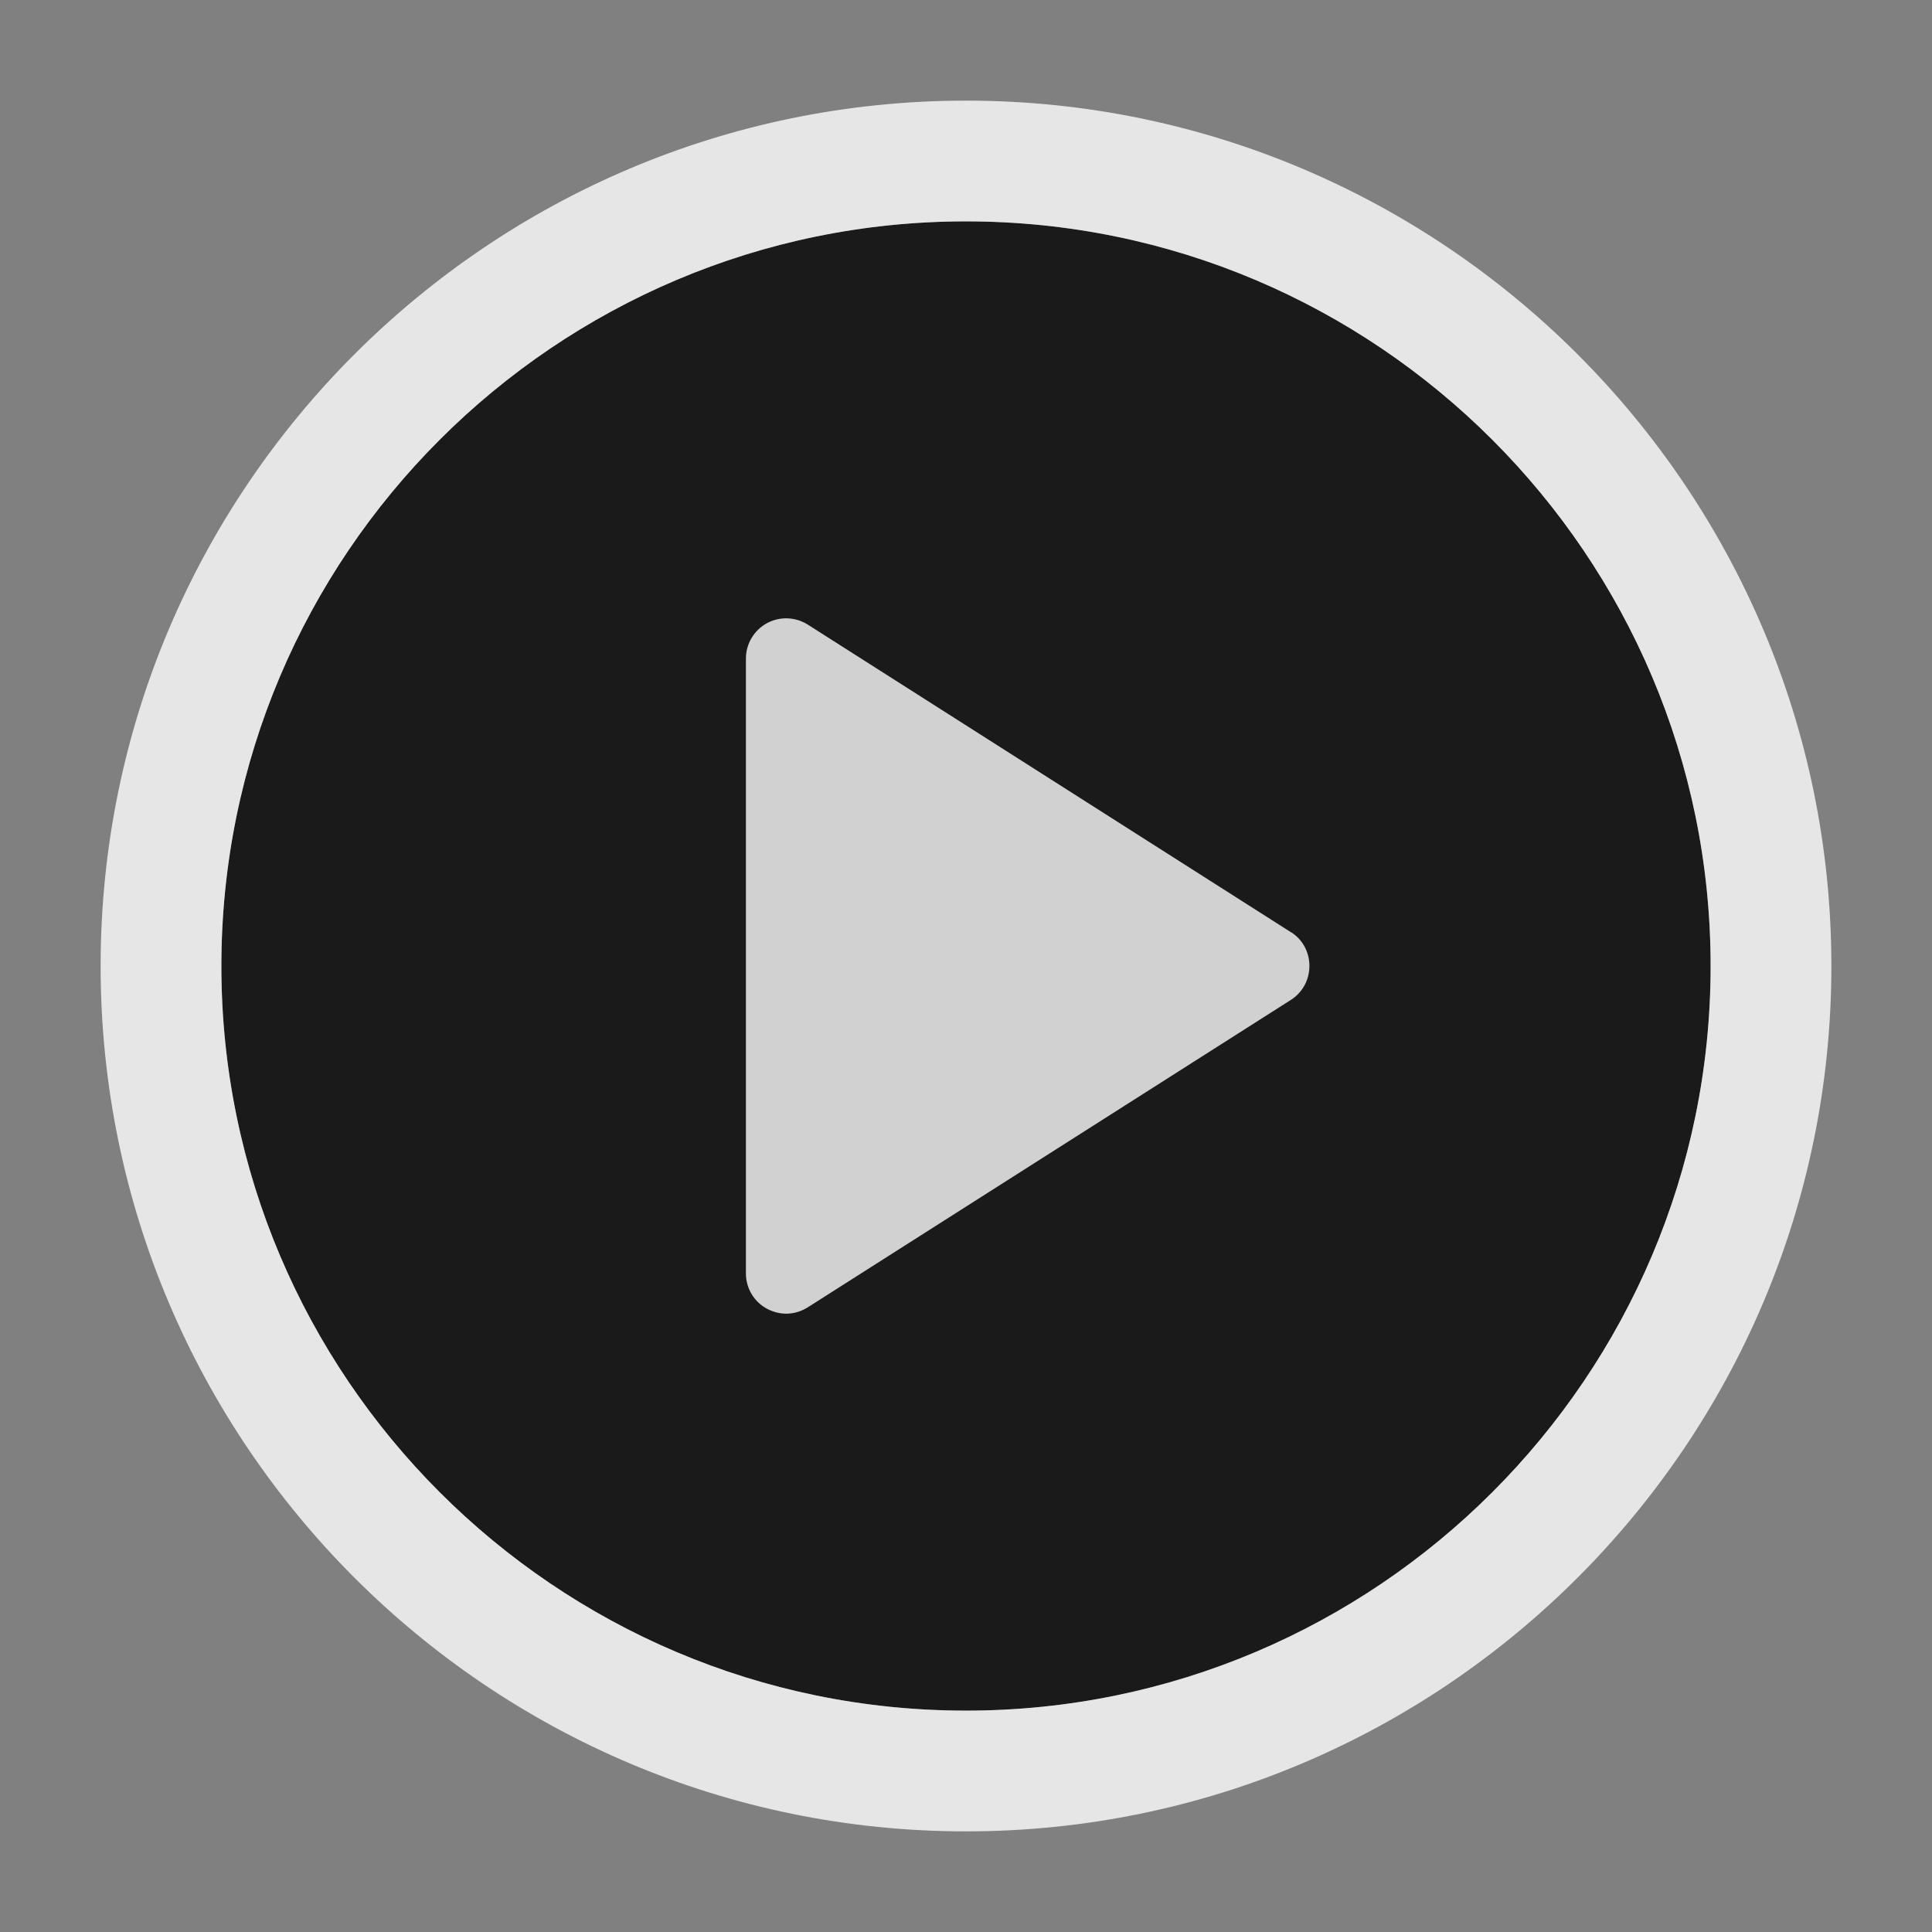 <svg xmlns="http://www.w3.org/2000/svg" width="24" height="24" viewBox="0 0 24 24">
    <rect x="0" y="0" width="24" height="24" fill="#808080" stroke="none"/>
    <path id="bounds" opacity="0" d="M0 0h24v24H0z"/>
    <path opacity="0.8" d="M12 2.75C6.9 2.75 2.75 6.9 2.75 12S6.9 21.25 12 21.25s9.25-4.15 9.25-9.25S17.1 2.75 12 2.75z"/>
    <path opacity="0.8" fill="#FFFFFF" d="M16.036 11.58l-6-3.82c-.154-.098-.35-.105-.51-.018-.16.088-.26.256-.26.438v7.64c0 .182.1.35.26.437.076.04.158.062.24.062.095 0 .188-.028.27-.08l6-3.818c.145-.092.23-.25.23-.422s-.085-.33-.23-.42z"/>
    <path opacity="0.8" fill="#FFFFFF" d="M12 1.25C6.072 1.25 1.25 6.072 1.25 12S6.072 22.75 12 22.75 22.75 17.928 22.75 12 17.928 1.25 12 1.25zm0 20c-5.1 0-9.25-4.15-9.25-9.25S6.9 2.75 12 2.75 21.25 6.9 21.25 12 17.1 21.25 12 21.25z"/>
</svg>
